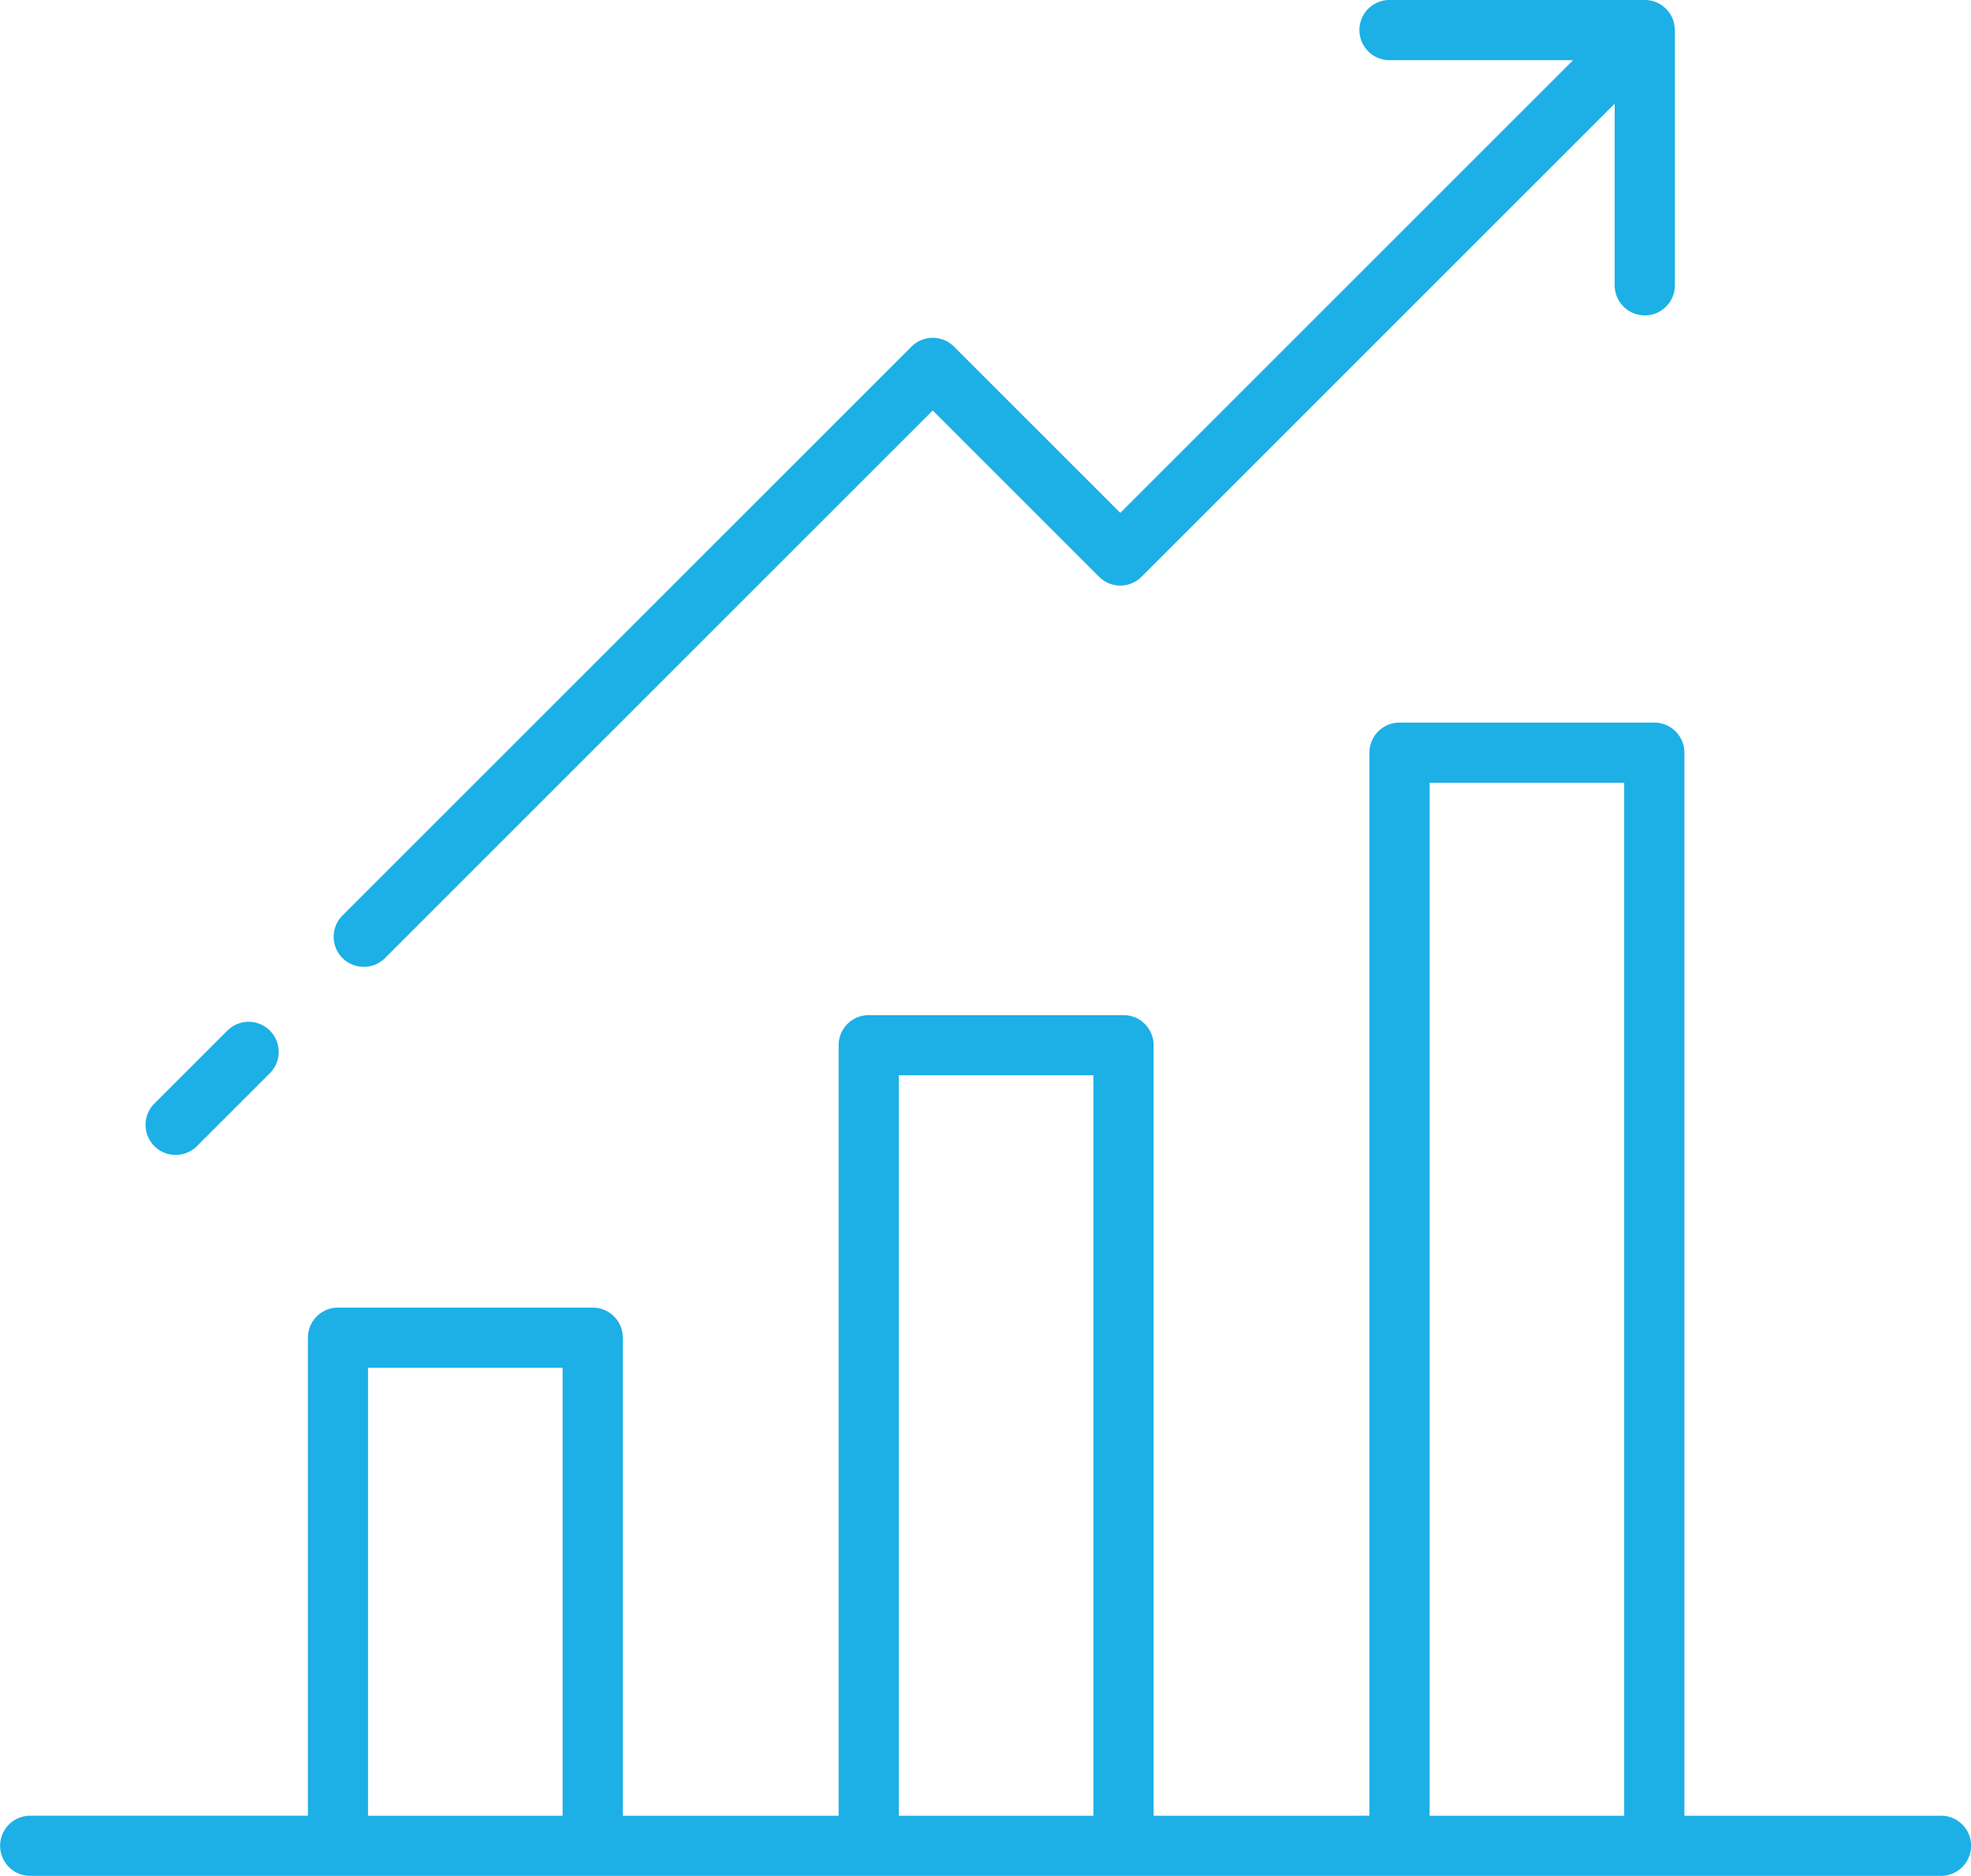 <svg xmlns="http://www.w3.org/2000/svg" width="88.008" height="83.78" viewBox="0 0 88.008 83.78">
  <g id="Group_1413" data-name="Group 1413" transform="translate(-1477.188 -3308.332)">
    <g id="Group_1412" data-name="Group 1412" transform="translate(1477.188 3308.332)">
      <path id="Path_4425" data-name="Path 4425" d="M74.716,945.151H63.261V897.672a1.343,1.343,0,0,0-1.343-1.343H50.542a1.344,1.344,0,0,0-1.344,1.343v47.479H39.561V910.737a1.343,1.343,0,0,0-1.343-1.343H26.841a1.344,1.344,0,0,0-1.344,1.343v34.415H15.861V923.8a1.343,1.343,0,0,0-1.343-1.343H3.141A1.343,1.343,0,0,0,1.8,923.8v21.349H-10.6a1.344,1.344,0,0,0-1.344,1.343,1.344,1.344,0,0,0,1.344,1.343h85.32a1.343,1.343,0,1,0,0-2.687Zm-70.231,0V925.145h8.688v20.006Zm23.7,0V912.08h8.688v33.071Zm23.7,0V899.016h8.688v46.136Z" transform="translate(11.949 -864.058)" fill="#1cb0e6"/>
      <path id="Path_4426" data-name="Path 4426" d="M5.11,905.469a1.336,1.336,0,0,0,.95-.393L30.516,880.62l7.425,7.425a1.341,1.341,0,0,0,1.9,0L60.966,866.92v8.11a1.344,1.344,0,0,0,2.688,0V863.767a1.337,1.337,0,0,0-.019-.325,1.489,1.489,0,0,0-.028-.147,1.41,1.41,0,0,0-.071-.211,1.352,1.352,0,0,0-.237-.356c-.007-.008-.009-.017-.016-.024l-.009-.006a1.336,1.336,0,0,0-.963-.411h-11.4a1.343,1.343,0,0,0,0,2.687h8.2l-20.22,20.219-7.424-7.424a1.342,1.342,0,0,0-1.9,0L4.16,903.175a1.343,1.343,0,0,0,.95,2.293Z" transform="translate(11.132 -862.288)" fill="#1cb0e6"/>
      <path id="Path_4427" data-name="Path 4427" d="M-3.749,916.37a1.336,1.336,0,0,0,.951-.393L.459,912.72a1.344,1.344,0,0,0,0-1.9,1.342,1.342,0,0,0-1.9,0L-4.7,914.077a1.344,1.344,0,0,0,0,1.9A1.334,1.334,0,0,0-3.749,916.37Z" transform="translate(11.592 -864.791)" fill="#1cb0e6"/>
    </g>
  </g>
</svg>
